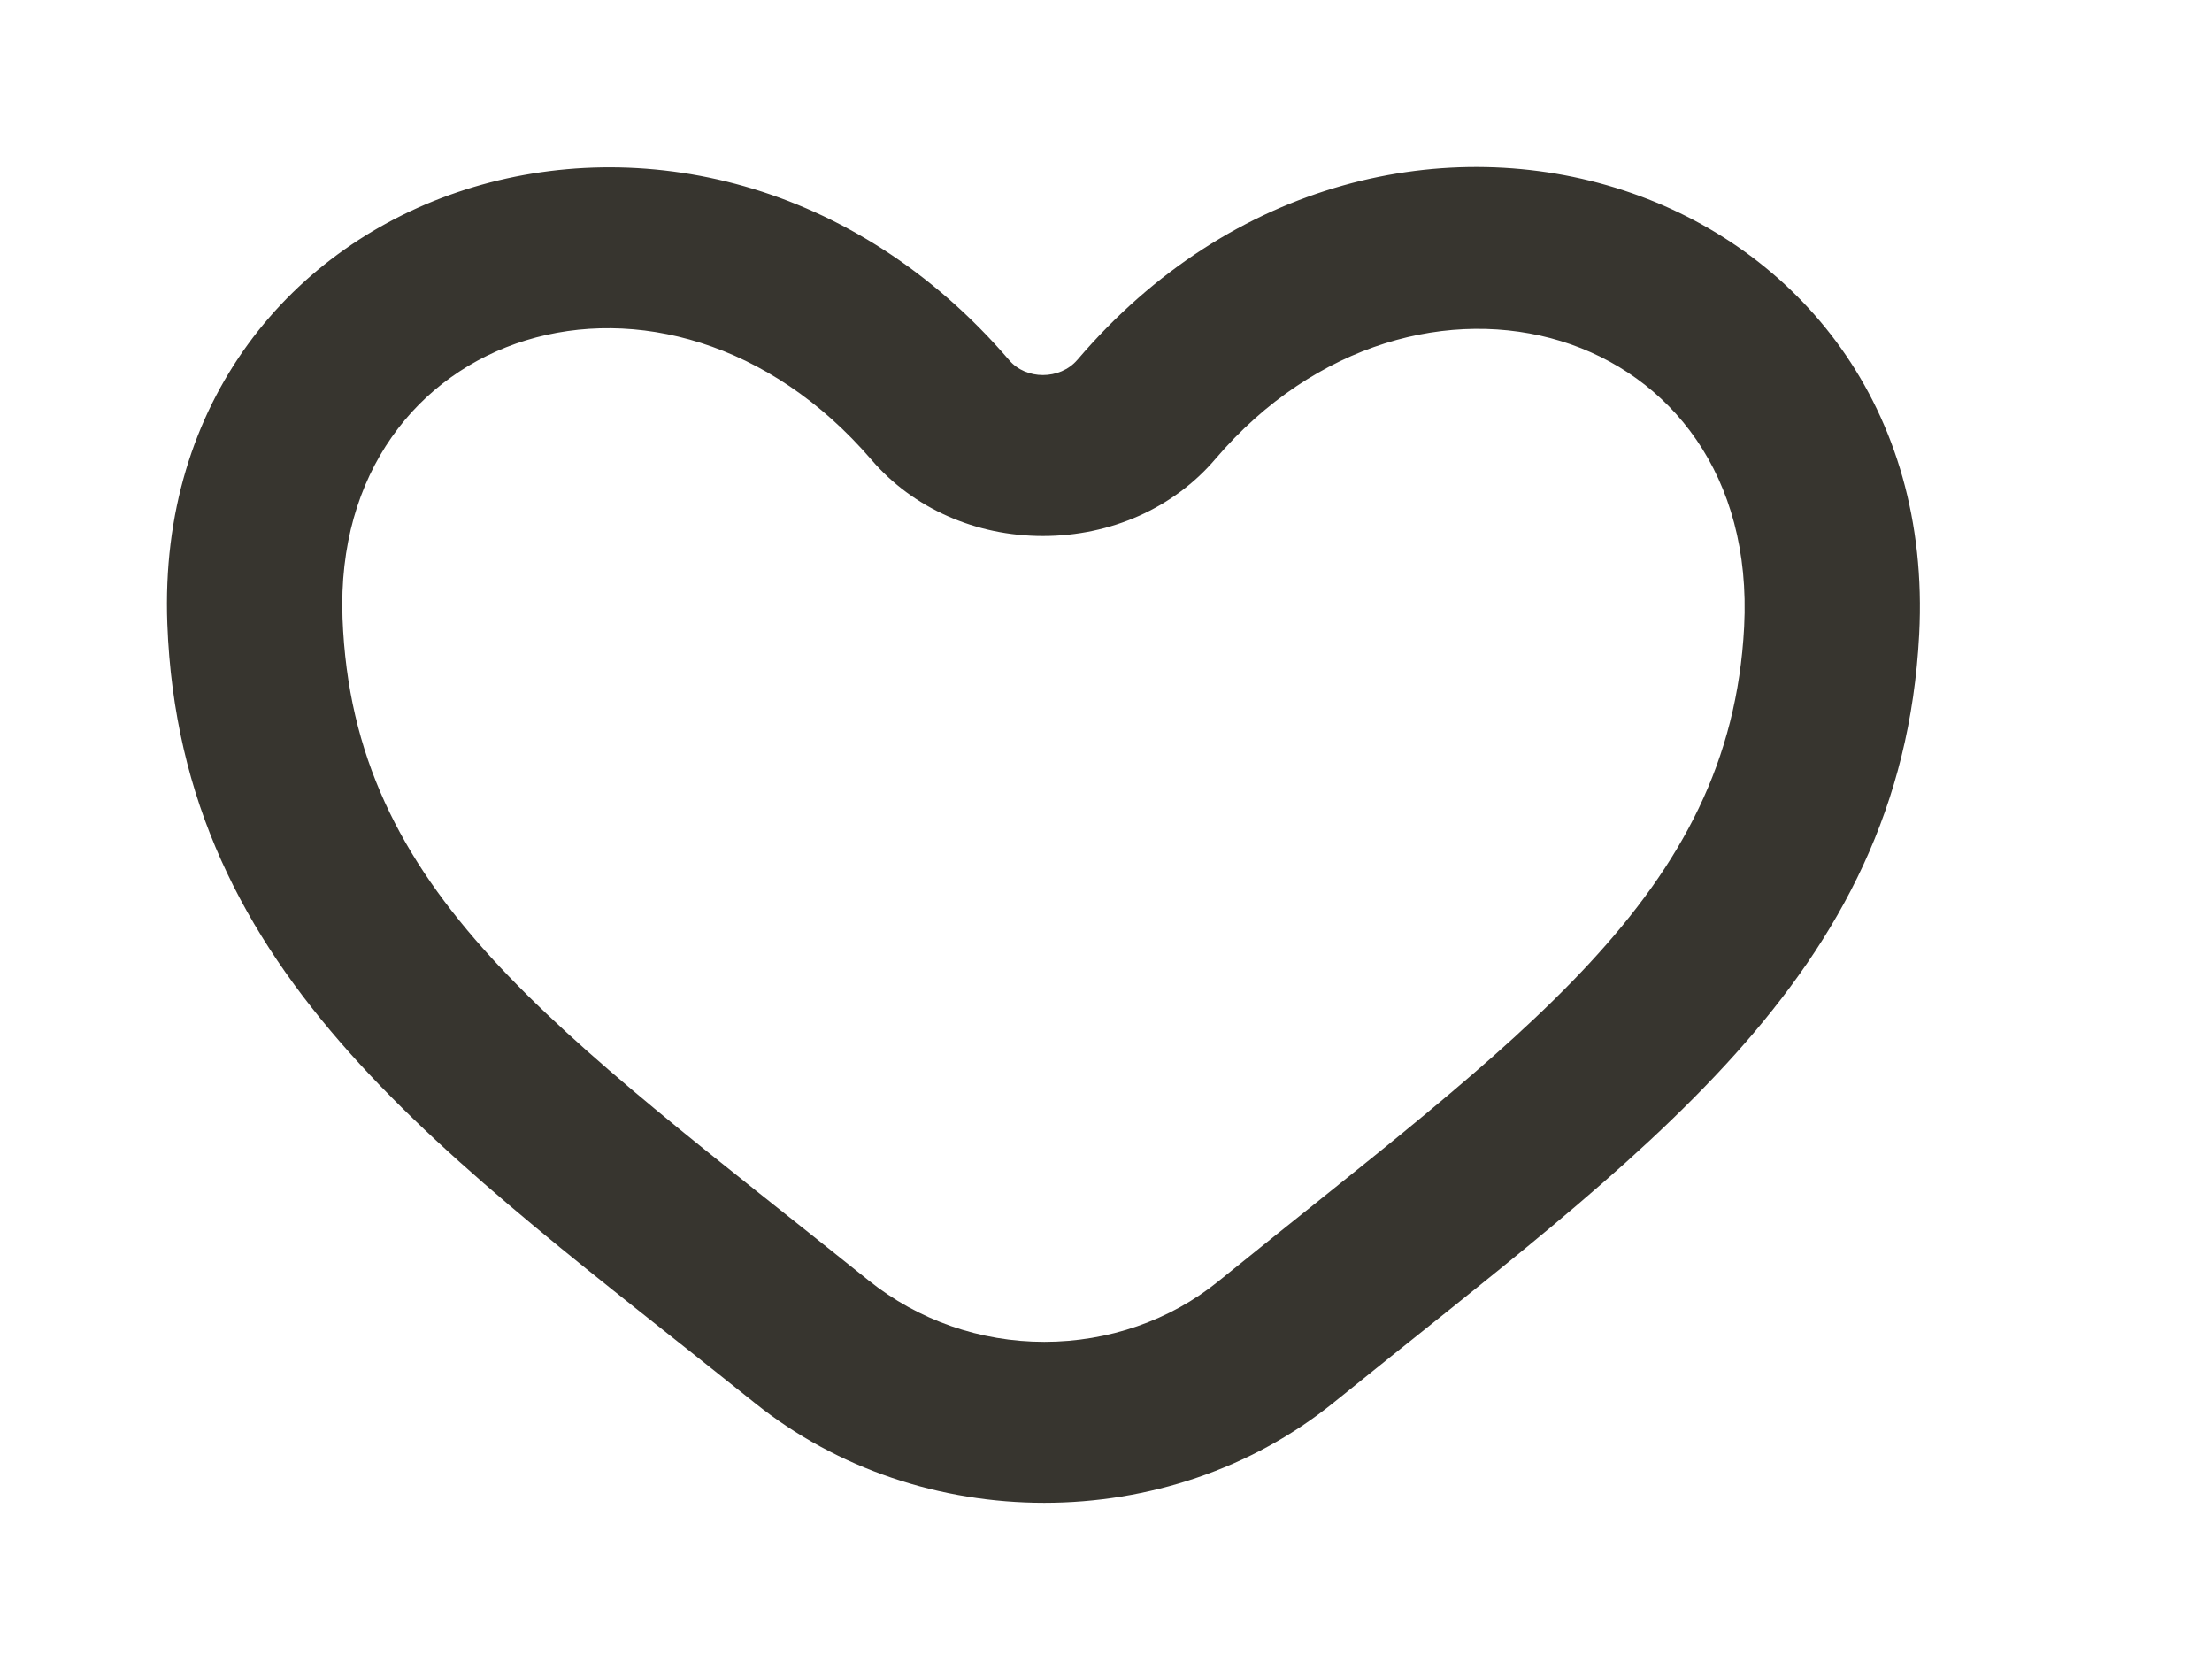 <!-- Generated by IcoMoon.io -->
<svg version="1.1" xmlns="http://www.w3.org/2000/svg" width="53" height="40" viewBox="0 0 53 40">
<title>mp-love-1</title>
<path fill="#37352f" d="M29.186 30.698c-1.151 0.932-2.629 1.445-4.164 1.445-1.533 0-3.016-0.512-4.213-1.473-7.547-6.056-12.352-9.269-12.602-15.858-0.262-6.973 7.759-9.522 12.678-3.793 0.995 1.158 2.491 1.821 4.103 1.821 1.628 0 3.133-0.672 4.131-1.843 4.811-5.638 13.047-3.237 12.671 4.019-0.336 6.454-5.326 9.786-12.604 15.682zM25.813 8.62c-0.206 0.242-0.517 0.364-0.825 0.364-0.302 0-0.603-0.118-0.804-0.352-7.44-8.667-20.578-4.35-20.175 6.314 0.321 8.487 6.638 12.693 14.076 18.661 1.989 1.595 4.462 2.393 6.936 2.393 2.48 0 4.958-0.802 6.943-2.409 7.356-5.96 13.593-10.138 14.020-18.393 0.567-10.902-12.749-15.28-20.17-6.578z"></path>
</svg>
